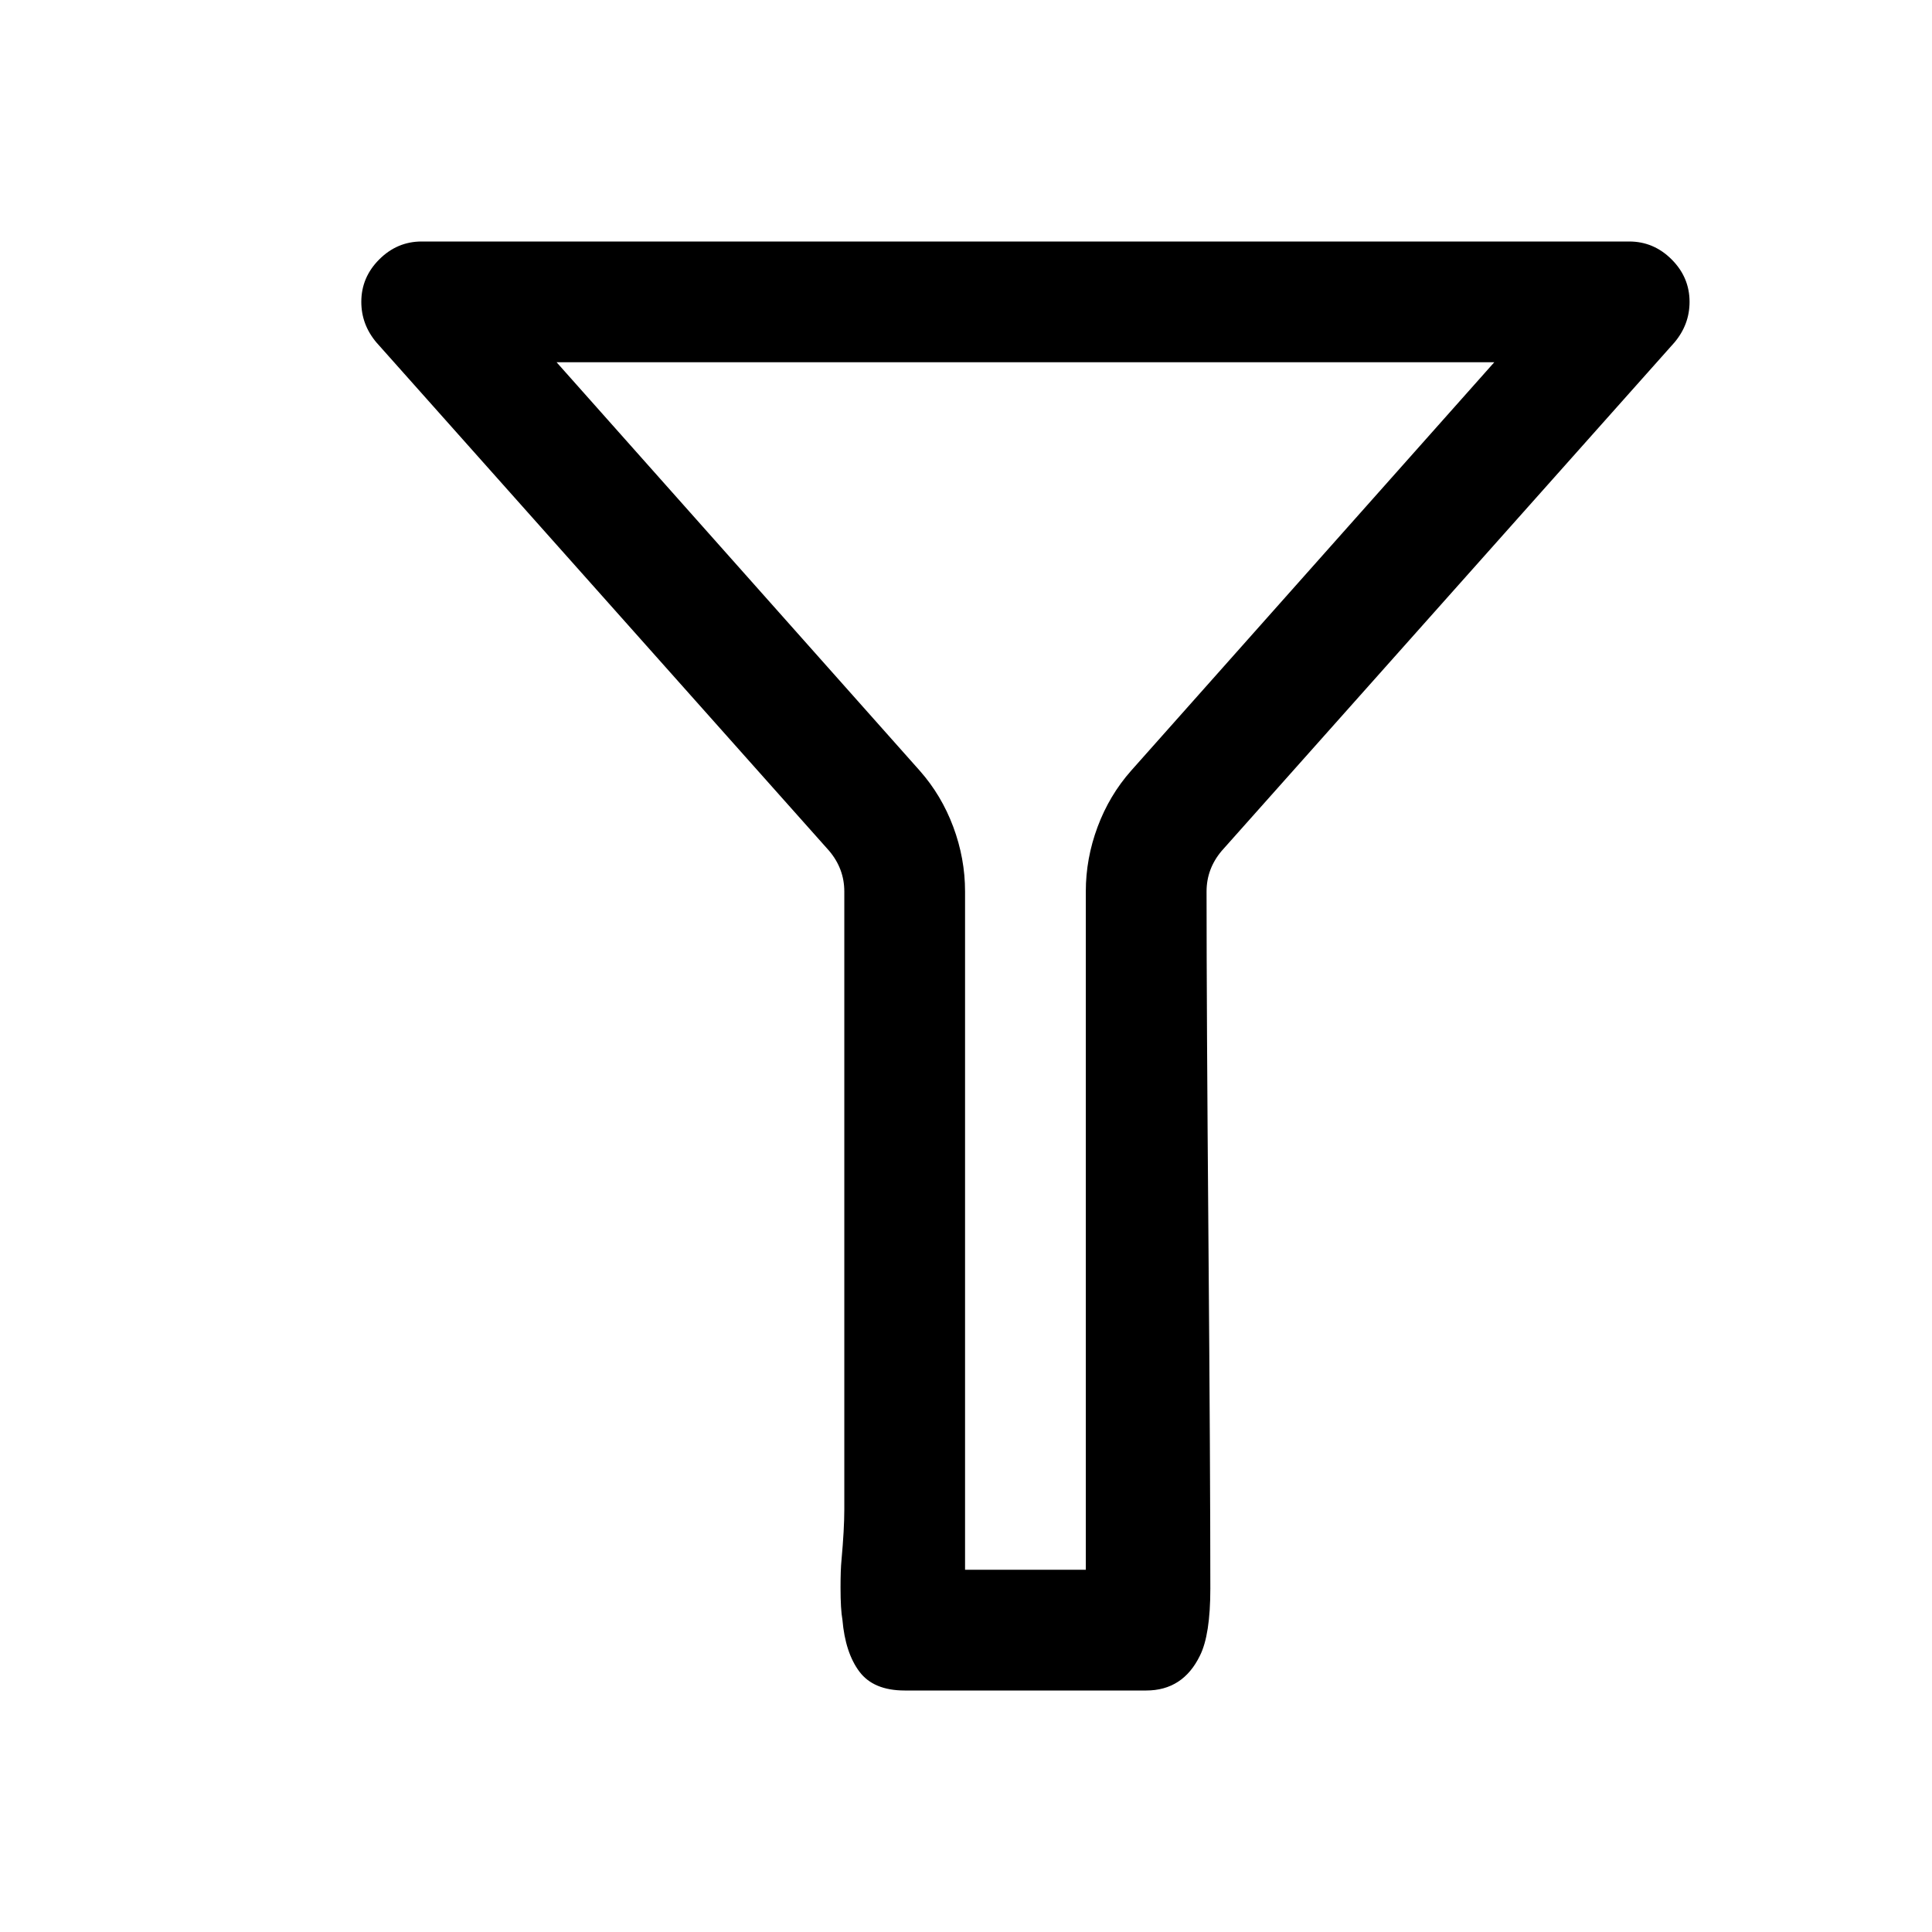 <svg xmlns="http://www.w3.org/2000/svg" viewBox="0 0 2048 2048"><path d="M1772 275q19 19 19 45 0 24-16 43l-480 539q-16 19-16 43 0 125 2 369 2 246 2 370 0 49-11 71-18 37-57 37H959q-33 0-48-20t-18-55q-2-11-2-34 0-19 1-29 3-33 3-54V945q0-24-16-43L399 363q-16-19-16-43 0-26 19-45t45-19h1280q26 0 45 19zM590 384l385 433q23 26 35.5 59.5T1023 945v719h128V945q0-35 12.5-68.5T1199 817l385-433H590z"/></svg>